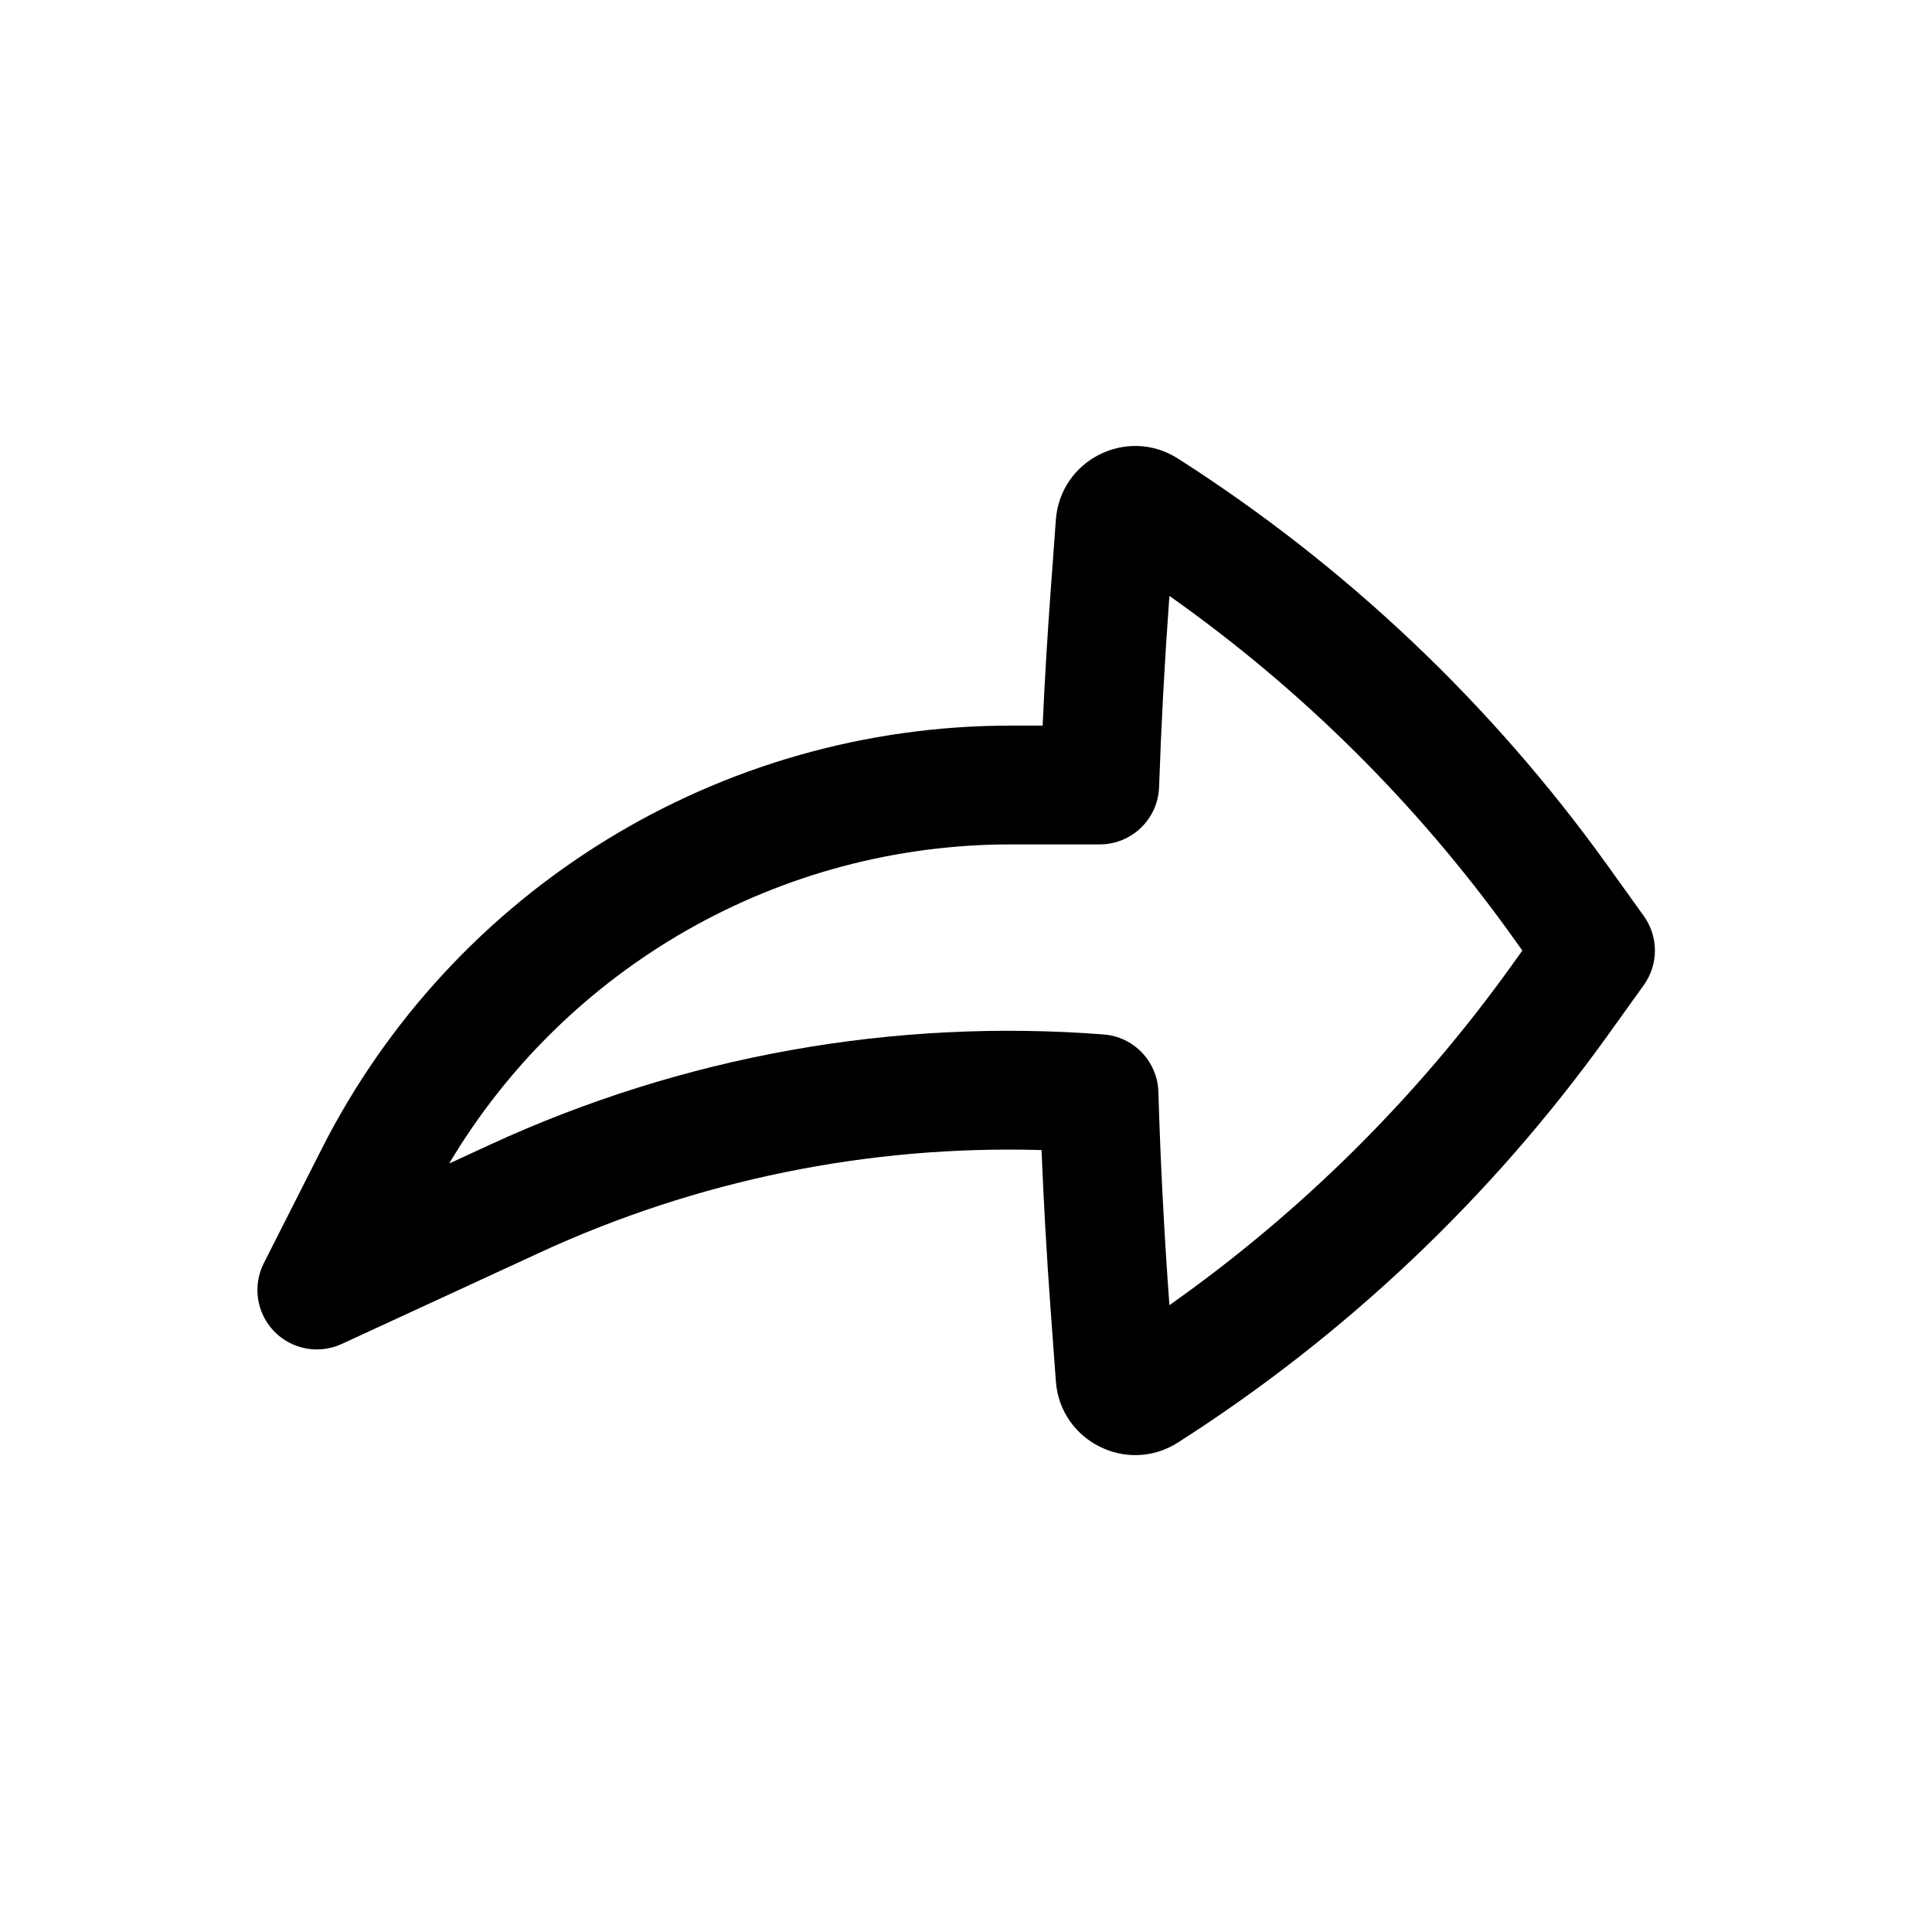 <svg width="33" height="33" viewBox="0 0 33 33" fill="none" xmlns="http://www.w3.org/2000/svg">
<path fill-rule="evenodd" clip-rule="evenodd" d="M4.681 22.739C4.382 22.428 4.311 21.962 4.506 21.576L5.494 19.626C7.741 15.19 12.29 12.394 17.263 12.394H17.809C17.843 11.645 17.888 10.897 17.942 10.149L18.035 8.879C18.11 7.852 19.254 7.279 20.121 7.833C22.984 9.662 25.472 12.018 27.454 14.777L28.076 15.644C28.331 15.998 28.331 16.474 28.076 16.828L27.454 17.695C25.472 20.454 22.984 22.81 20.121 24.639C19.254 25.193 18.11 24.62 18.035 23.593L17.942 22.323C17.877 21.431 17.827 20.538 17.79 19.644C14.851 19.558 11.916 20.151 9.218 21.396L5.837 22.956C5.445 23.137 4.981 23.05 4.681 22.739ZM7.672 19.874L8.368 19.553C11.658 18.035 15.268 17.393 18.849 17.669C19.367 17.708 19.771 18.132 19.786 18.65C19.821 19.826 19.881 21.002 19.966 22.176L19.975 22.293C22.225 20.705 24.196 18.752 25.806 16.511L26.003 16.236L25.806 15.961C24.196 13.721 22.225 11.767 19.975 10.179L19.966 10.296C19.89 11.344 19.834 12.393 19.798 13.443C19.779 13.99 19.331 14.423 18.784 14.423L17.263 14.423C13.311 14.423 9.675 16.51 7.672 19.874Z" fill="black"/>
</svg>
